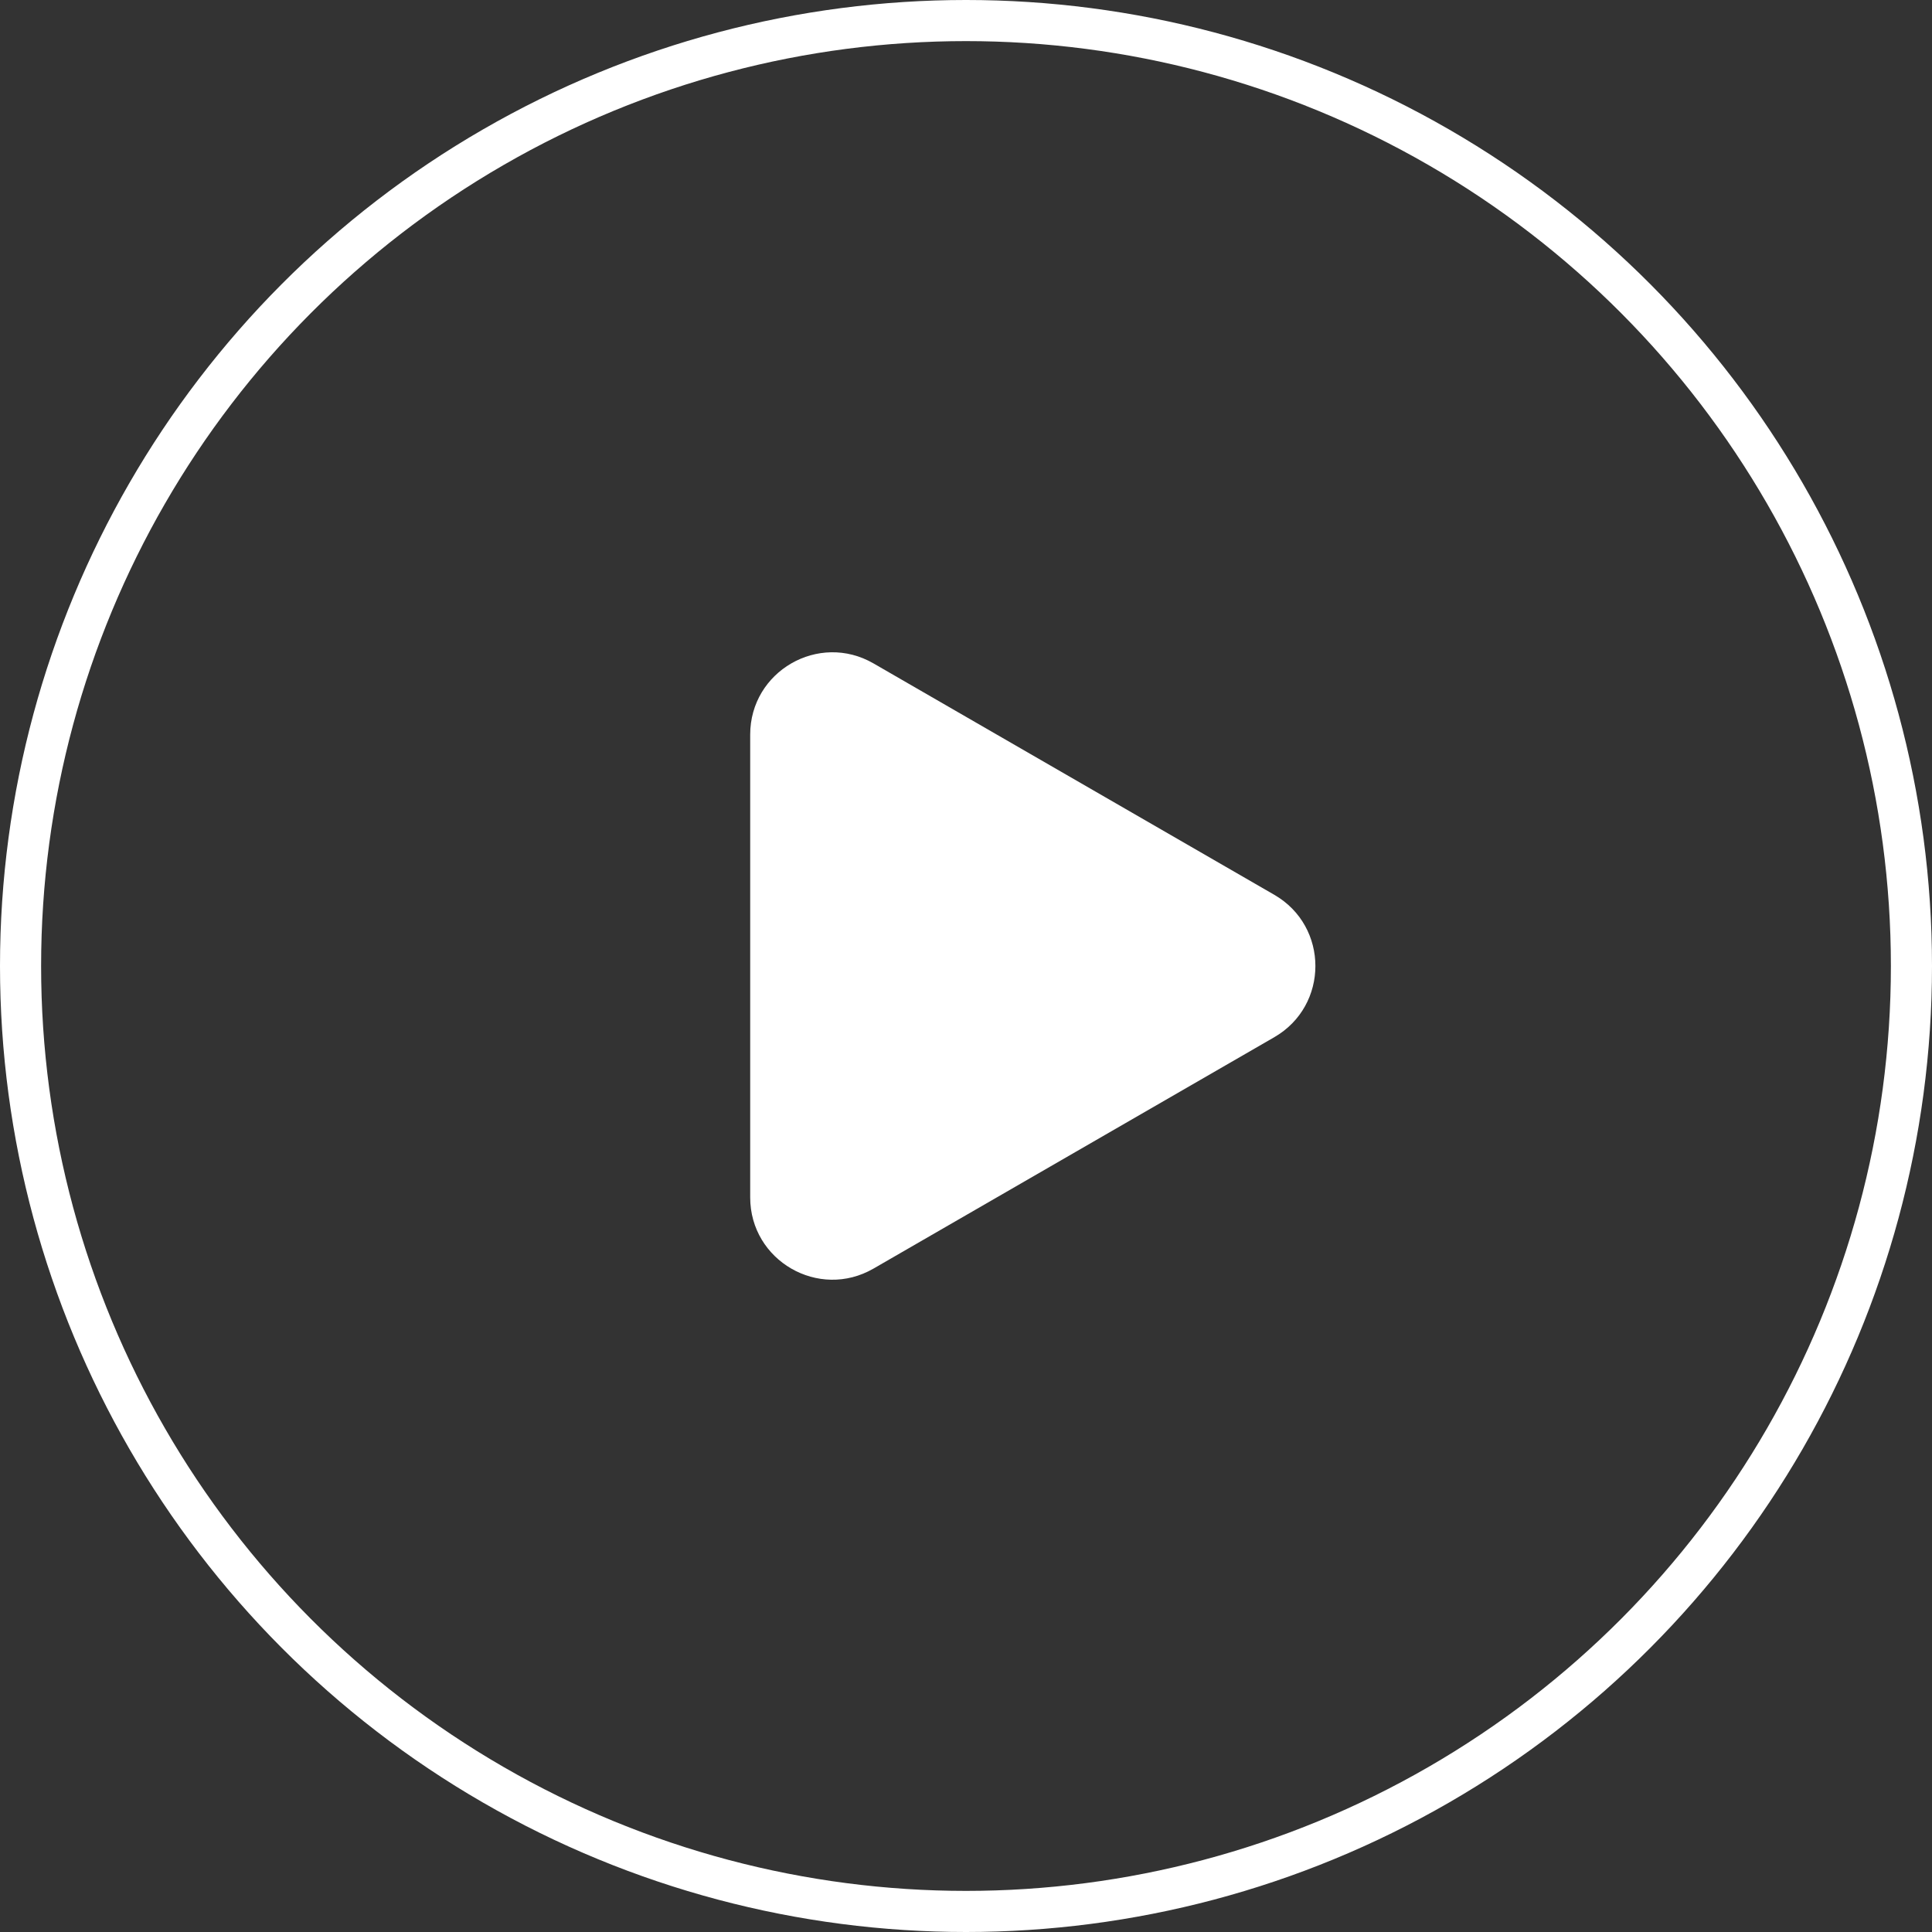 <svg width="47" height="47" viewBox="0 0 47 47" fill="none" xmlns="http://www.w3.org/2000/svg">
<rect x="0" y="0" width="47" height="47" fill="#333333" stroke="none"/>
<g id="Play-icon">
<circle id="Ellipse 2859" cx="23.5" cy="23.5" r="23" stroke="white"/>
<path id="Polygon 4" d="M31 21.768C32.333 22.538 32.333 24.462 31 25.232L21.25 30.861C19.917 31.631 18.25 30.669 18.25 29.129L18.25 17.871C18.25 16.331 19.917 15.369 21.25 16.139L31 21.768Z" fill="white"/>
</g>
</svg>
